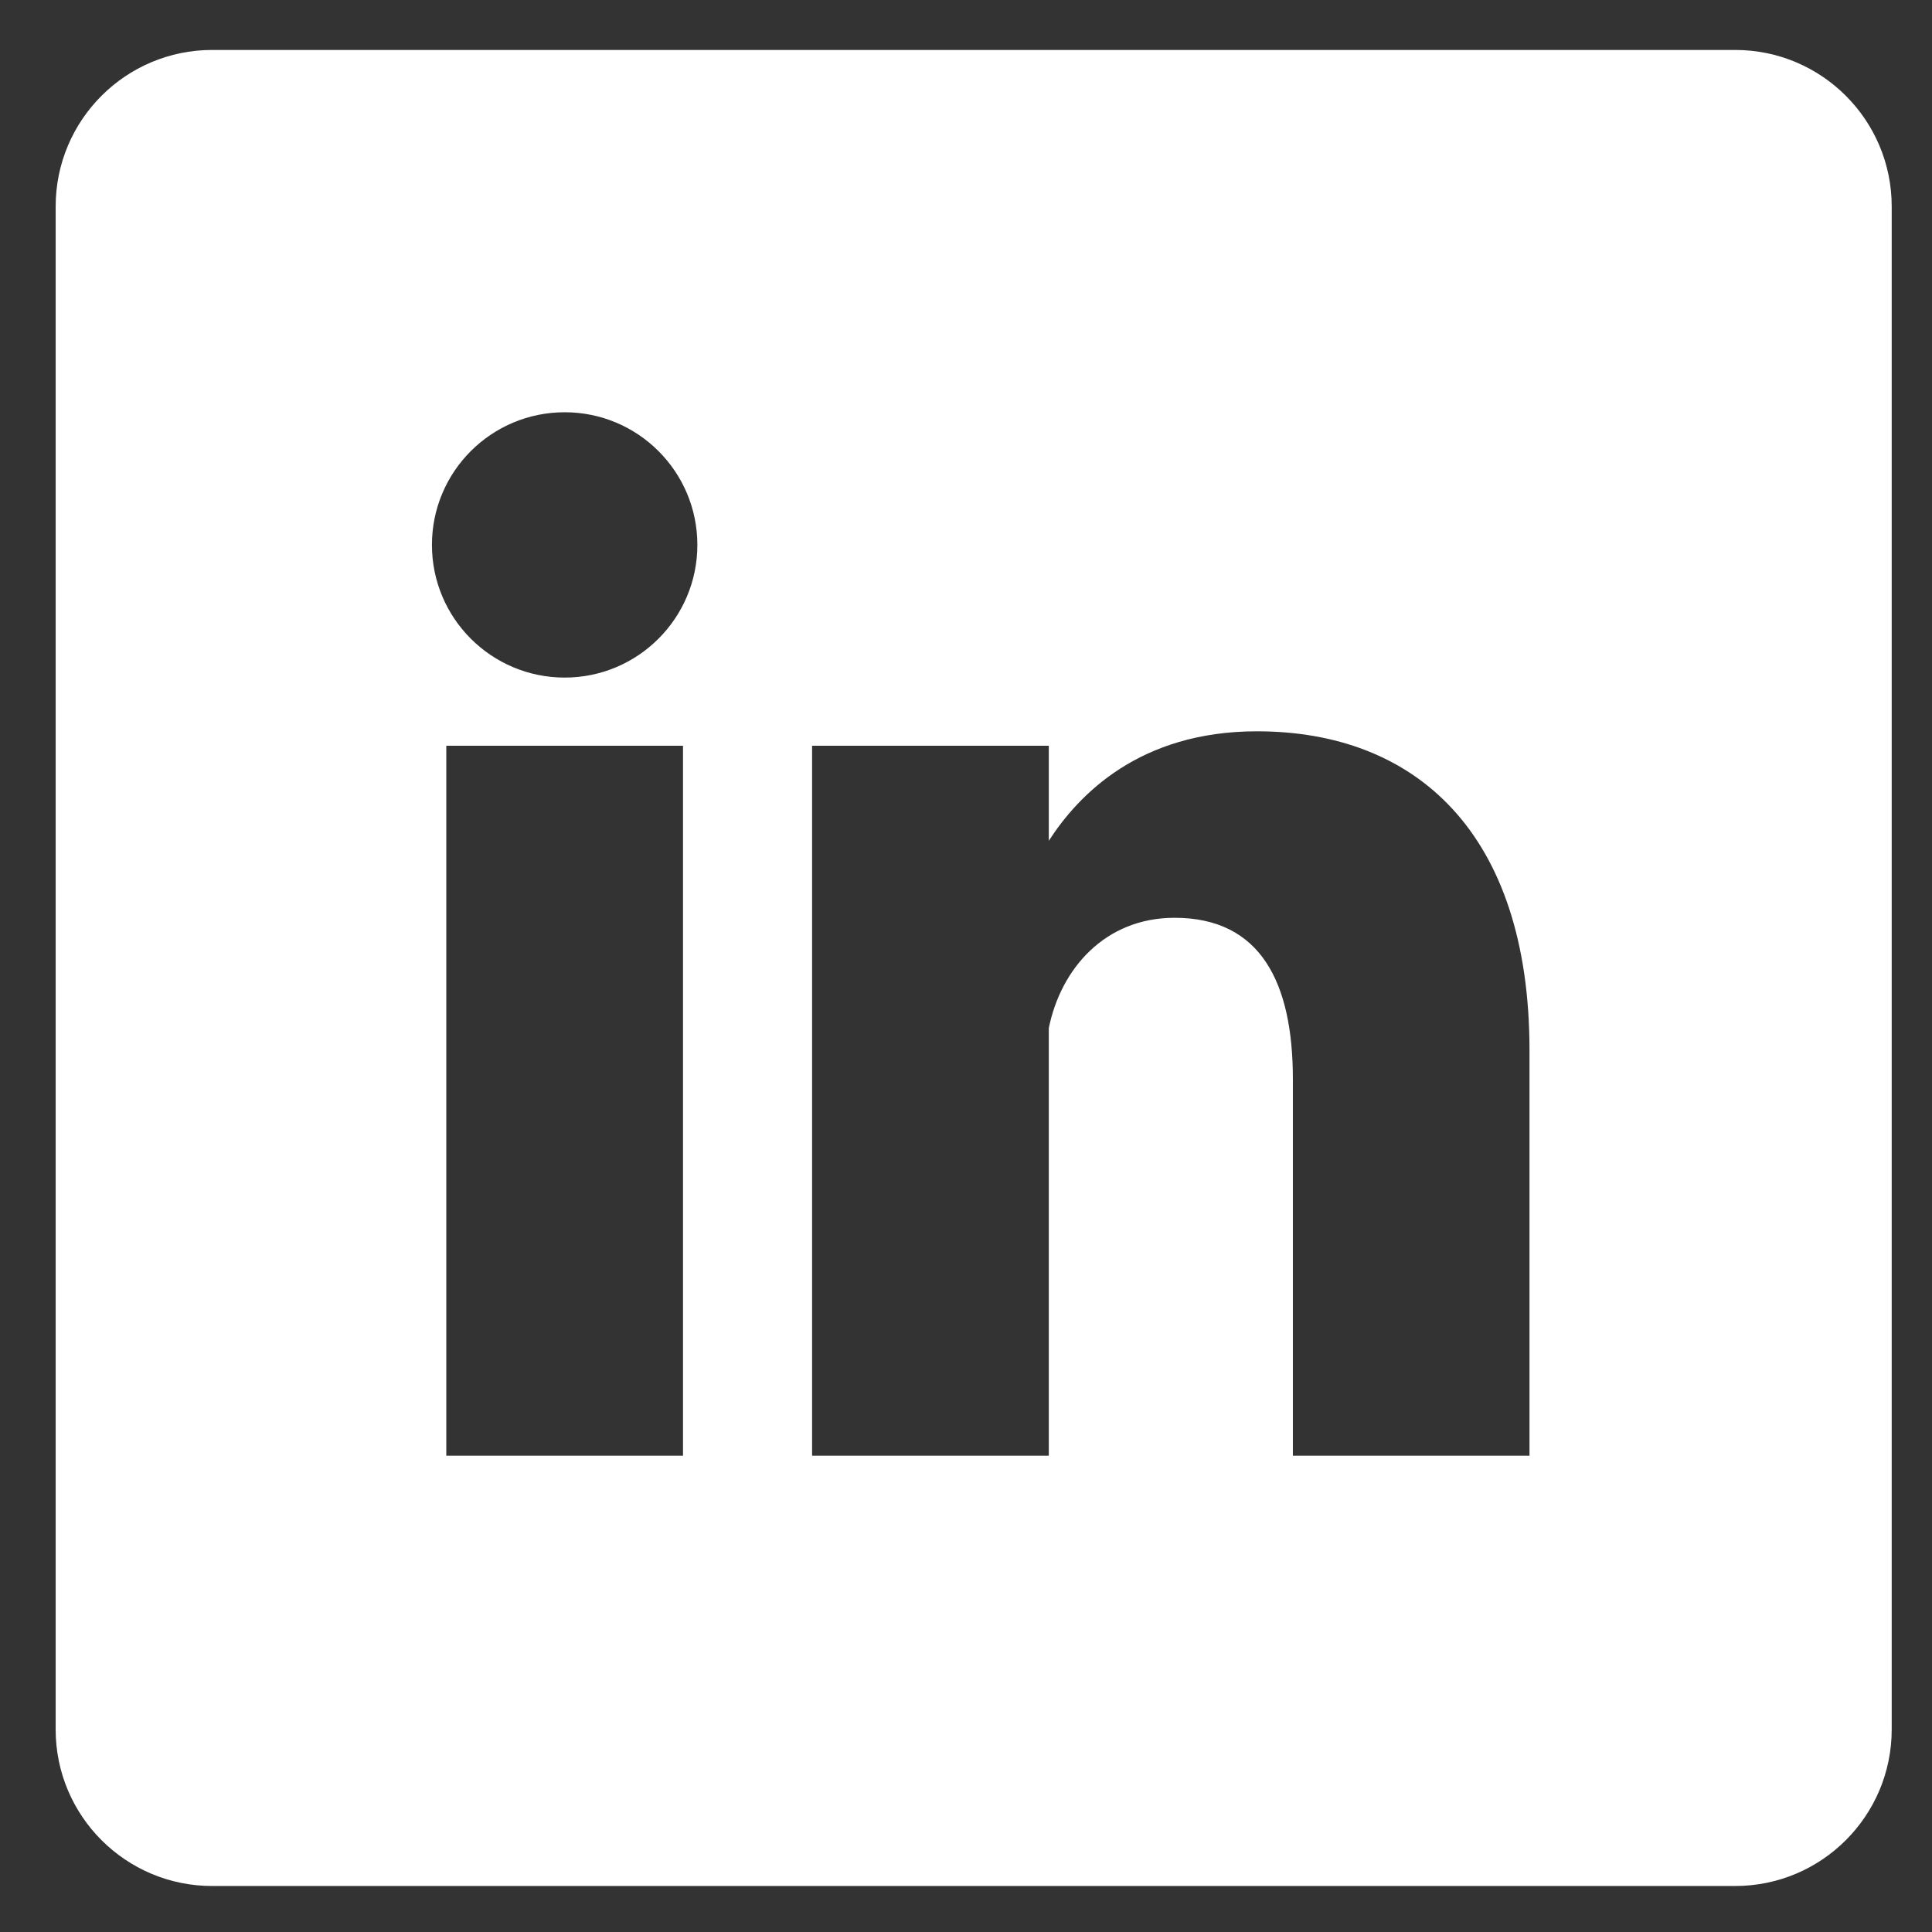 <svg xmlns="http://www.w3.org/2000/svg" xmlns:xlink="http://www.w3.org/1999/xlink" role="img" width="21" height="21" viewBox="0 0 21 21" fill="none">
    <rect x="0" y="0" width="21" height="21" fill="#333333" stroke="none"/>
    <title>LinkedIn Logo</title>
    <path d="M10.116 8.105V15.822V8.105ZM6.141 8.105V15.822V8.105Z" fill="white"></path>
    <path fill-rule="evenodd" clip-rule="evenodd" d="M2.306 0.543C1.367 0.543 0.605 1.305 0.605 2.244V18.799C0.605 19.738 1.367 20.5 2.306 20.5H18.861C19.8 20.5 20.562 19.738 20.562 18.799V2.244C20.562 1.305 19.8 0.543 18.861 0.543H2.306ZM7.58 5.923C7.58 6.719 6.934 7.365 6.138 7.365C5.341 7.365 4.695 6.719 4.695 5.923C4.695 5.126 5.341 4.481 6.138 4.481C6.934 4.481 7.58 5.126 7.58 5.923ZM4.851 8.106V15.823H7.424V8.106H4.851ZM11.4 15.823V11.175C11.53 10.532 12.009 9.976 12.767 9.976C13.702 9.976 14.053 10.678 14.053 11.73V15.823H16.625V11.418C16.625 9.041 15.378 7.949 13.663 7.949C12.387 7.949 11.725 8.636 11.4 9.139V8.106H8.827V15.823H11.4Z" fill="white"></path>
</svg>